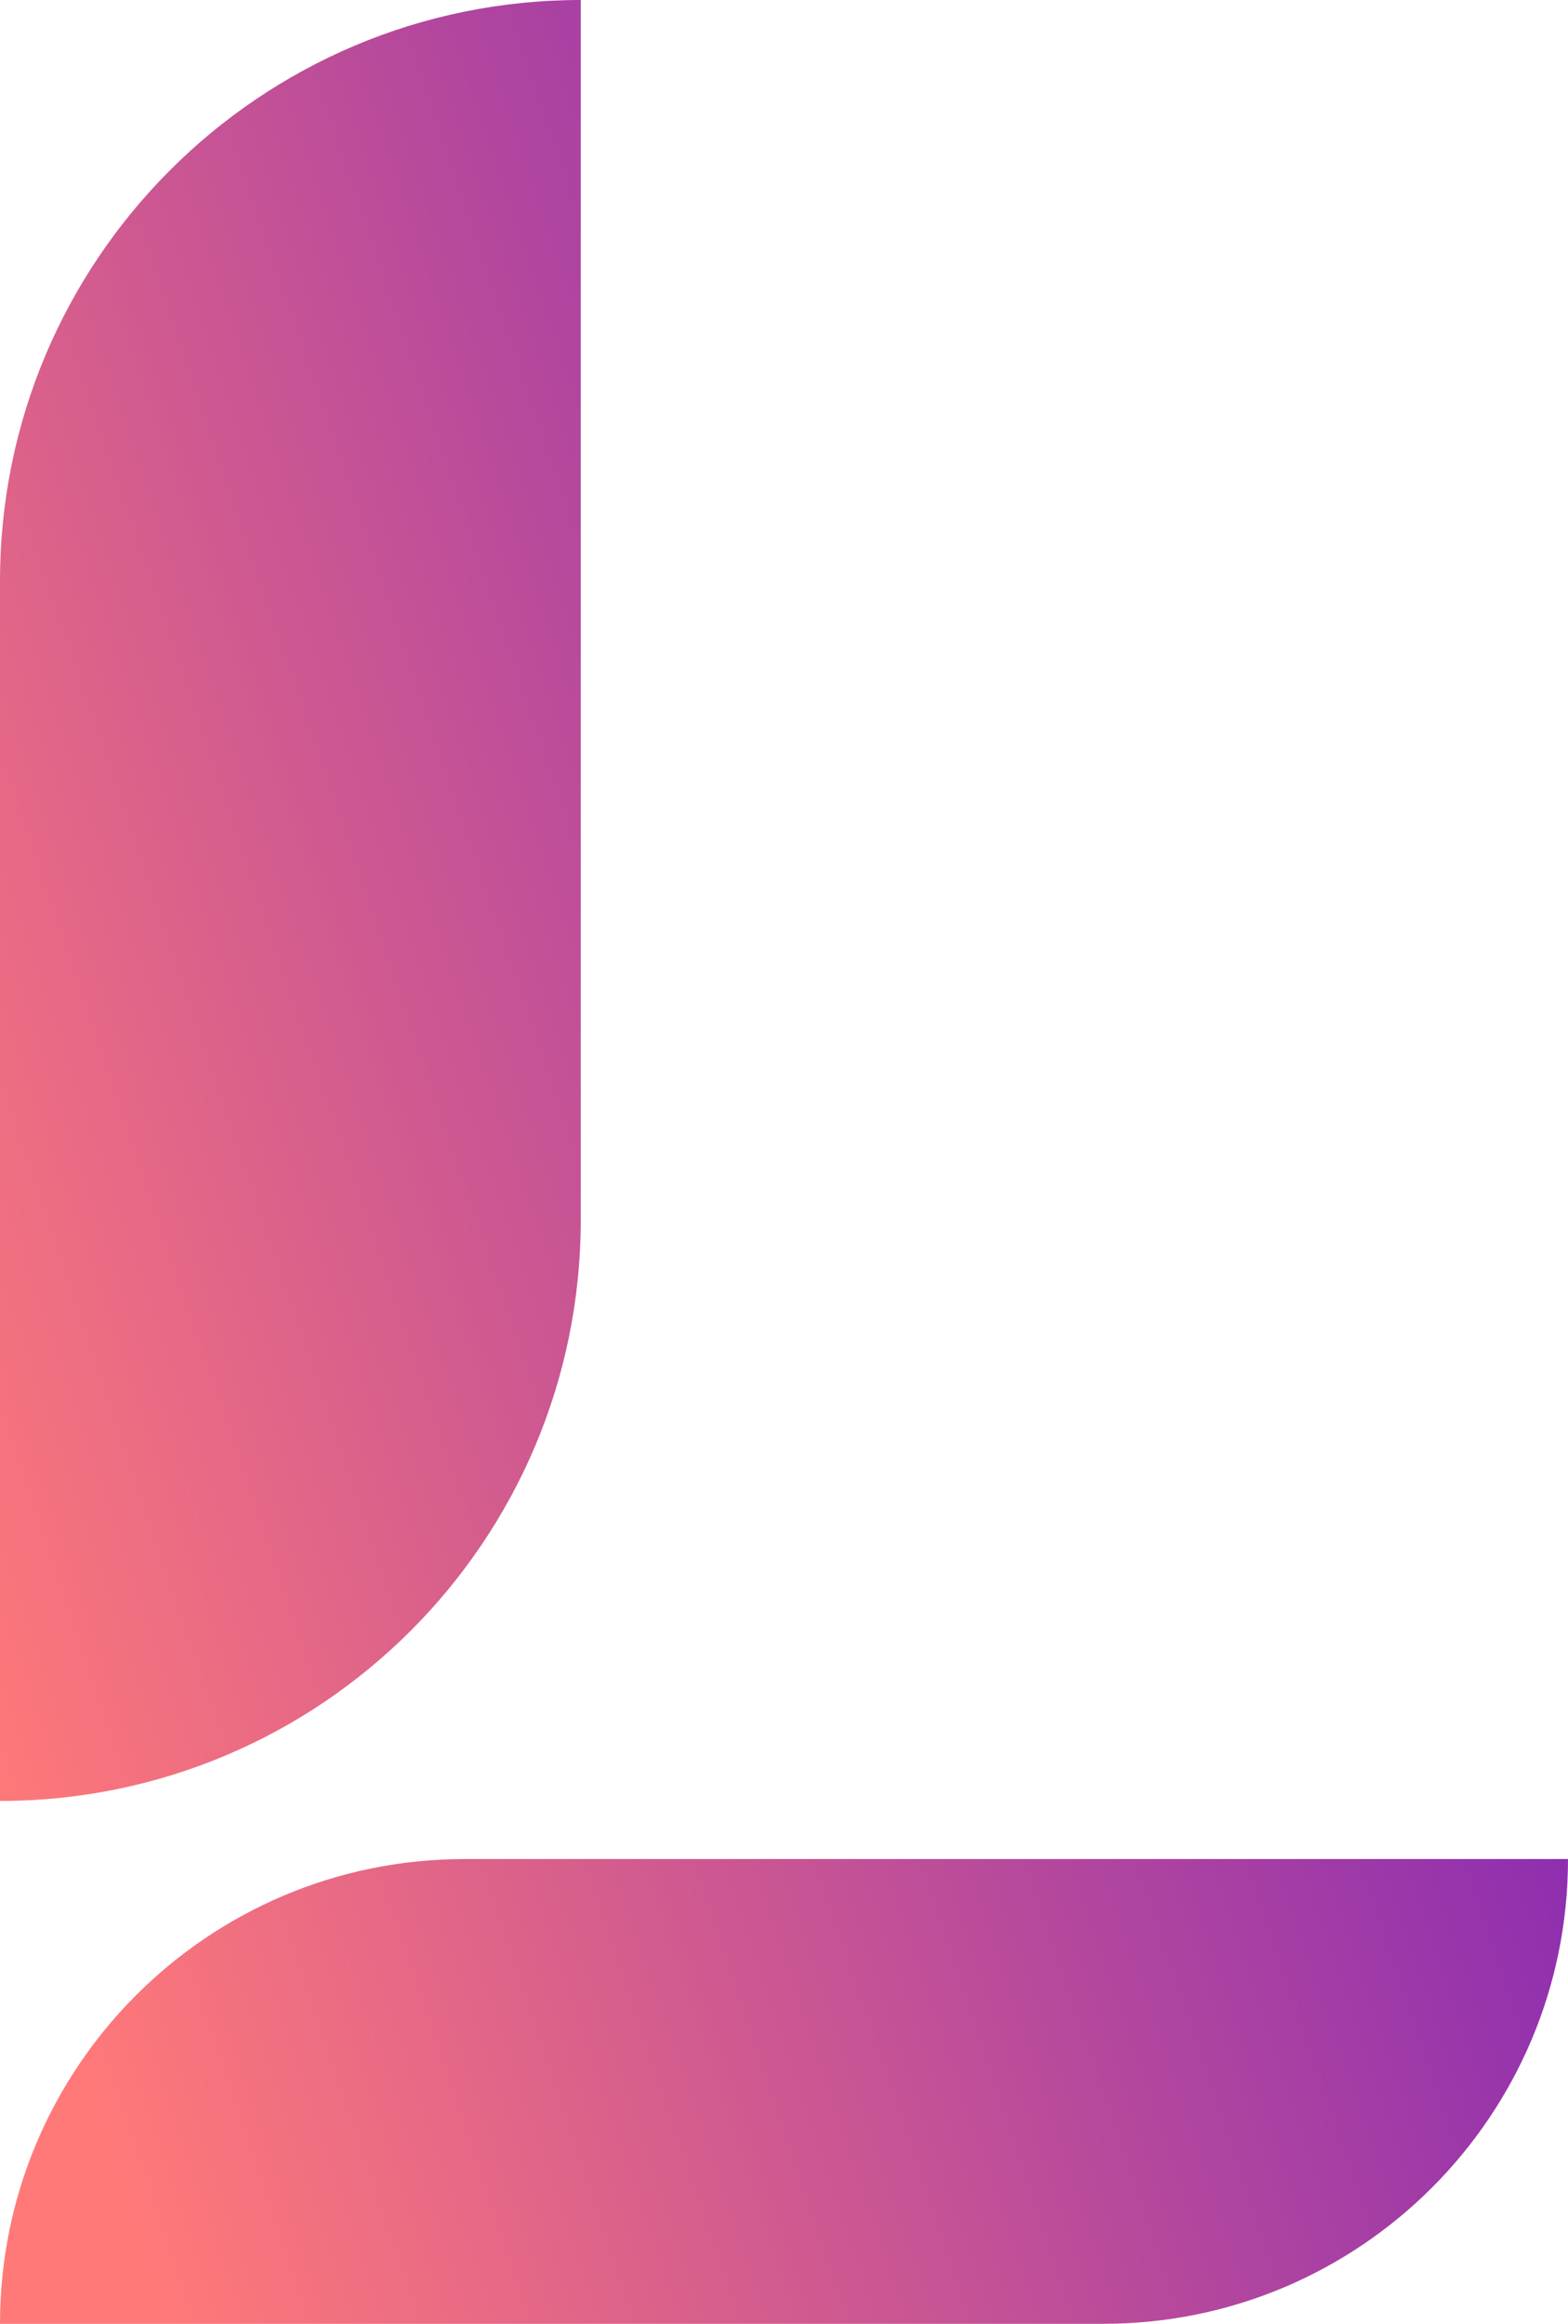 <svg width="27" height="40" viewBox="0 0 27 40" fill="none" xmlns="http://www.w3.org/2000/svg">
<path fill-rule="evenodd" clip-rule="evenodd" d="M10 0C4.477 0 0 4.477 0 10V31C5.523 31 10 26.523 10 21V0ZM8 32C3.582 32 0 35.582 0 40H19C23.418 40 27 36.418 27 32H8Z" fill="url(#paint0_linear_18_4)"/>
<defs>
<linearGradient id="paint0_linear_18_4" x1="4.2567e-07" y1="31.5" x2="34" y2="20" gradientUnits="userSpaceOnUse">
<stop stop-color="#FF7979"/>
<stop offset="1" stop-color="#6010C6"/>
</linearGradient>
</defs>
</svg>
